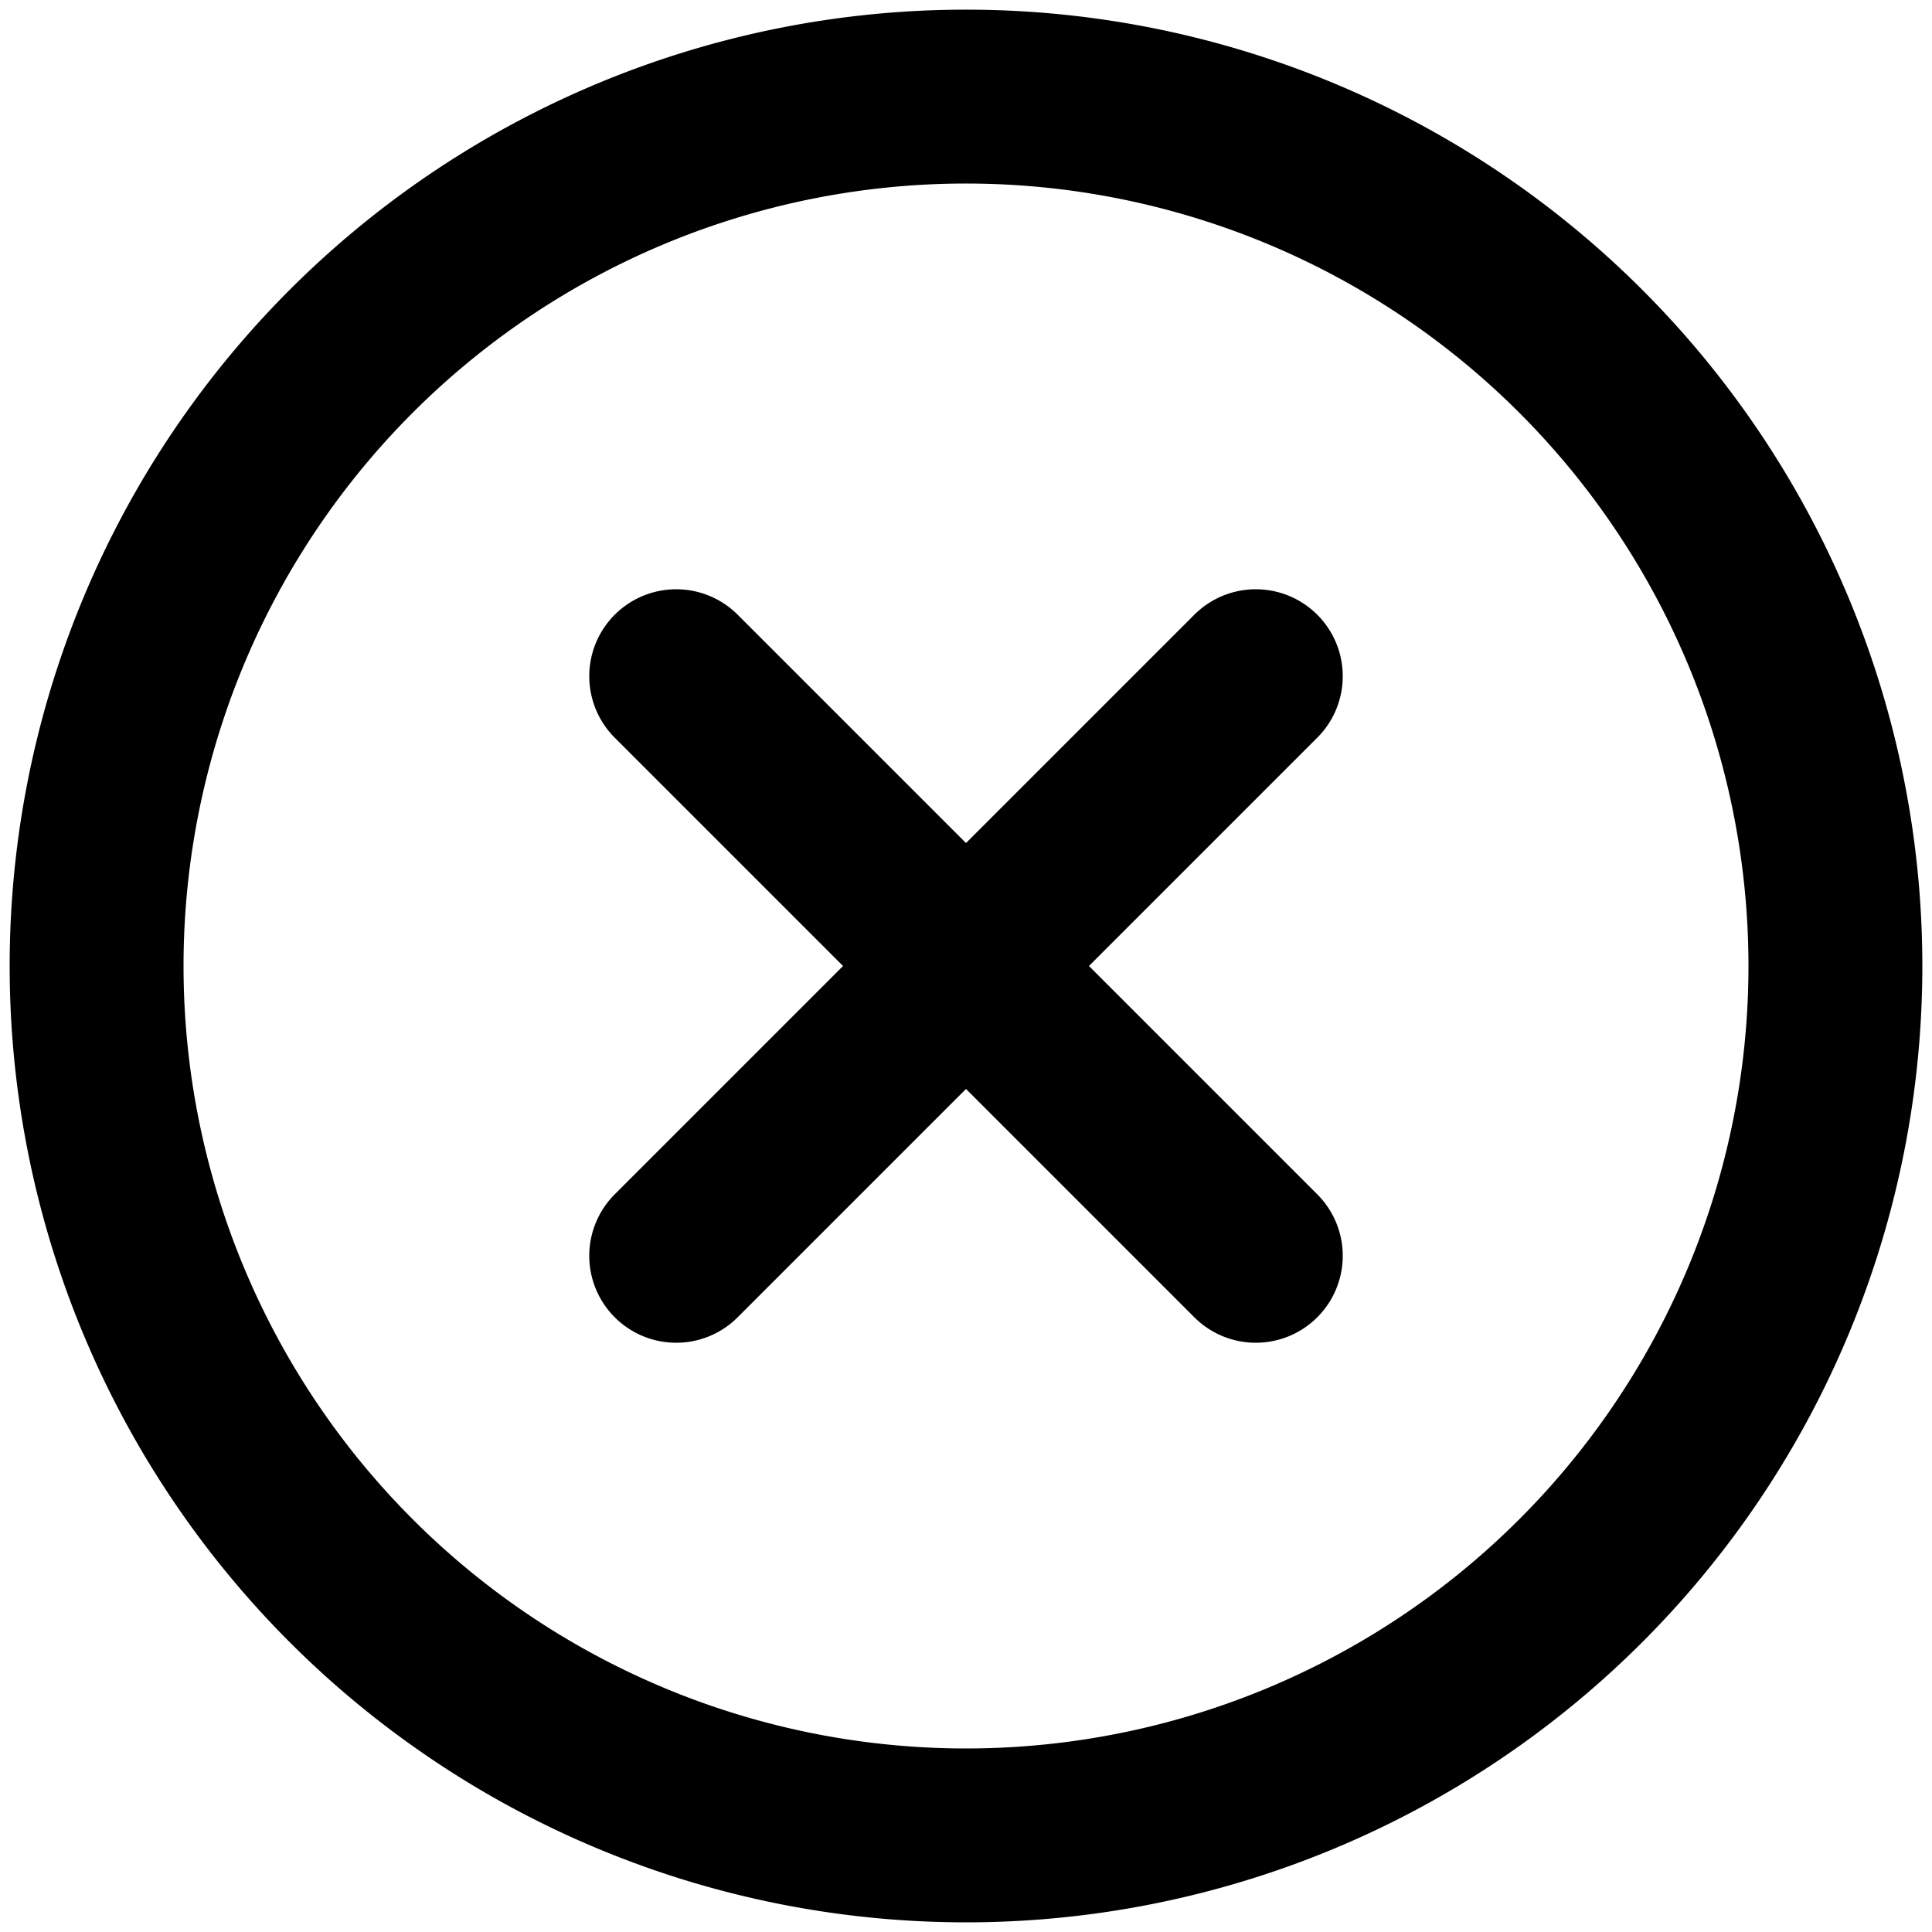 <svg class="w-6 h-6 text-gray-800 dark:text-white" aria-hidden="true" xmlns="http://www.w3.org/2000/svg" fill="none" viewBox="0 0 20 20">
    <path stroke="currentColor" stroke-linecap="round" stroke-linejoin="round" stroke-width="1.8" d="m13 7-6 6m0-6 6 6m6-3a9 9 0 1 1-18 0 9 9 0 0 1 18 0Z"/>
  </svg>